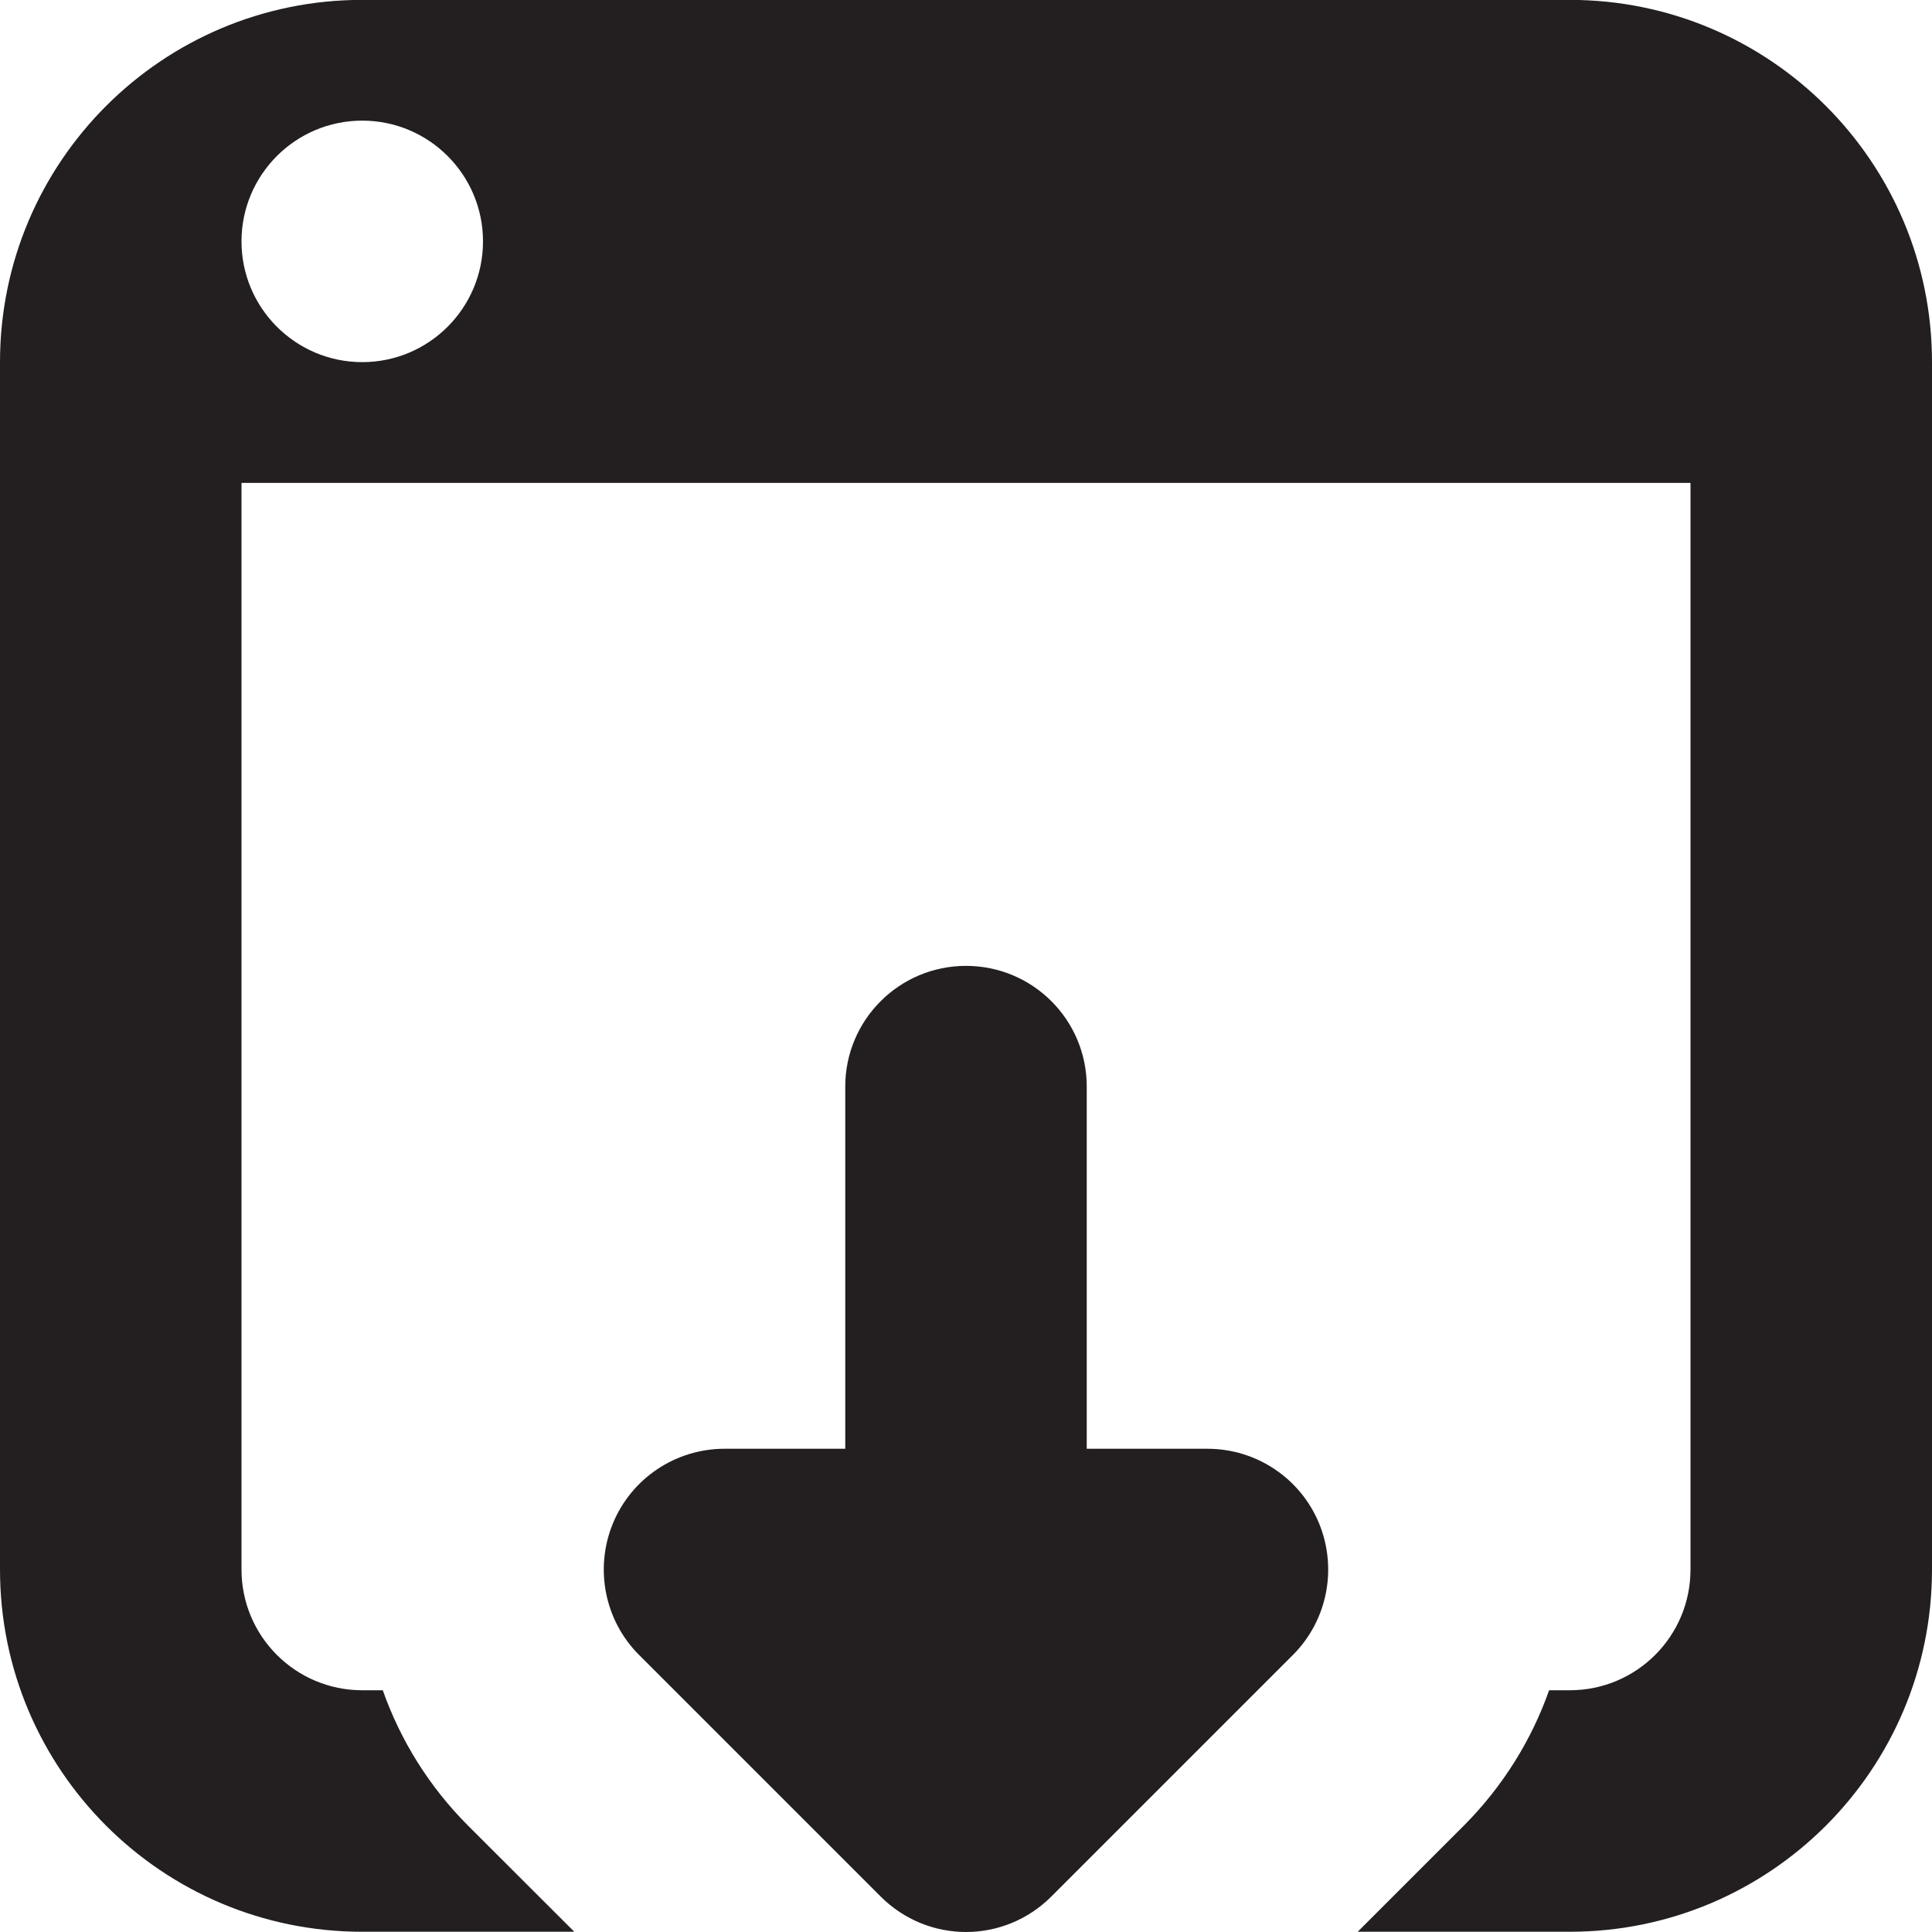 <?xml version="1.0" encoding="utf-8"?>
<!-- Generator: Adobe Illustrator 15.1.0, SVG Export Plug-In . SVG Version: 6.00 Build 0)  -->
<!DOCTYPE svg PUBLIC "-//W3C//DTD SVG 1.1//EN" "http://www.w3.org/Graphics/SVG/1.1/DTD/svg11.dtd">
<svg version="1.1" id="Layer_1" xmlns="http://www.w3.org/2000/svg" xmlns:xlink="http://www.w3.org/1999/xlink" x="0px" y="0px"
	 width="16px" height="16px" viewBox="0 0 16 16" enable-background="new 0 0 16 16" xml:space="preserve">
<path fill-rule="evenodd" clip-rule="evenodd" fill="#231F20" d="M16,12.998c0,1.657-1.343,3-3,3h-1.756l0.88-0.88
	c0.322-0.324,0.56-0.708,0.705-1.12H13c0.553,0,1-0.447,1-1V3.999H2v8.999c0,0.553,0.448,1,1,1h0.17
	c0.146,0.414,0.384,0.799,0.708,1.123l0.878,0.877H3c-1.657,0-3-1.343-3-3V2.999c0-1.657,1.343-3,3-3h10c1.657,0,3,1.343,3,3V12.998
	z M3,0.999c-0.552,0-1,0.448-1,1s0.448,1,1,1s1-0.448,1-1S3.552,0.999,3,0.999z M6,11.998h1V8.999c0-0.553,0.448-1,1-1
	c0.553,0,1,0.447,1,1v2.999h1c0.404,0,0.77,0.244,0.924,0.618c0.154,0.375,0.068,0.805-0.217,1.09l-2,2C8.512,15.901,8.256,16,8,16
	s-0.512-0.099-0.707-0.294l-2-2c-0.286-0.285-0.371-0.717-0.217-1.09C5.23,12.242,5.596,11.998,6,11.998z"/>
</svg>
